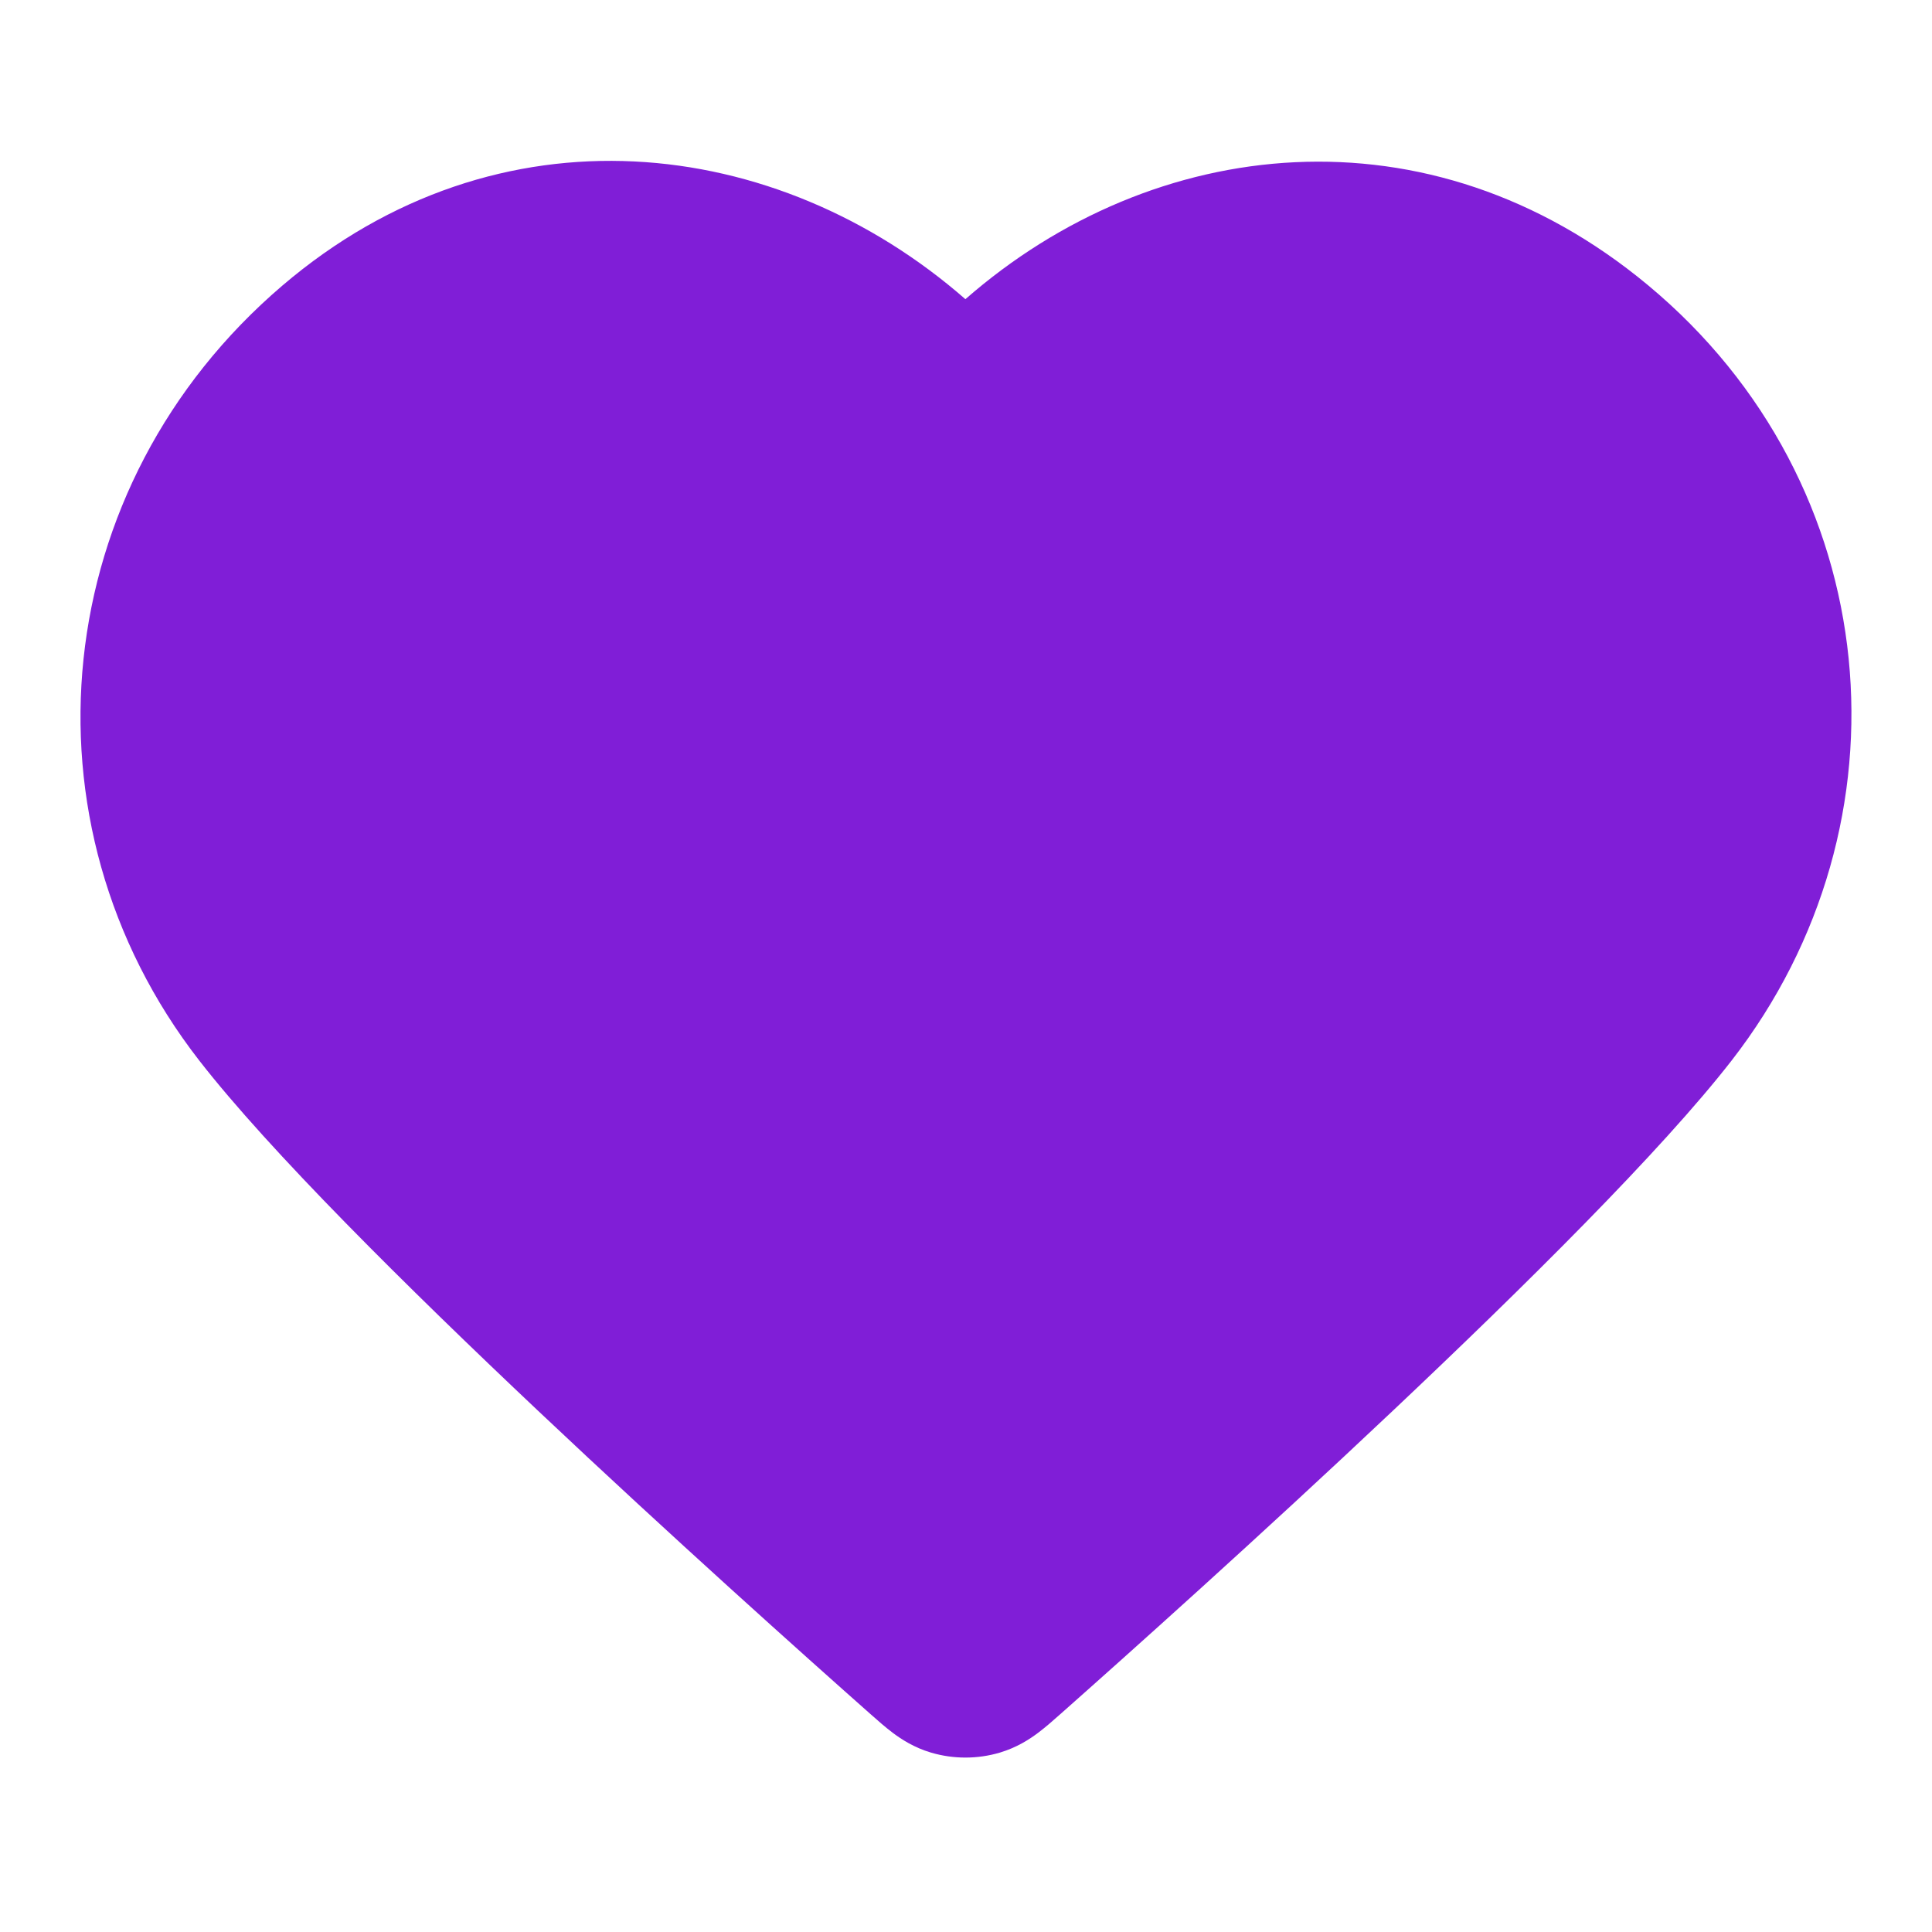 <svg fill="none" height="24" viewBox="0 0 24 24" width="24" xmlns="http://www.w3.org/2000/svg"><path clip-rule="evenodd" d="m11.993 3.717c-2.34-2.045-5.8-2.463-8.488-.167-2.907 2.484-3.329 6.666-1.03 9.624.873 1.123 2.576 2.809 4.212 4.354 1.656 1.563 3.308 3.04 4.122 3.761.005.004.01.009.016.014.076.068.172.152.263.221.109.082.267.185.476.247.279.083.579.083.858 0 .21-.063.367-.165.476-.247.091-.069.187-.153.263-.221.005-.005.011-.009.016-.014.815-.722 2.467-2.198 4.122-3.761 1.637-1.545 3.34-3.232 4.212-4.354 2.29-2.946 1.933-7.162-1.041-9.633-2.717-2.258-6.141-1.87-8.478.176z" fill="#801ed7" fill-rule="evenodd"/></svg>